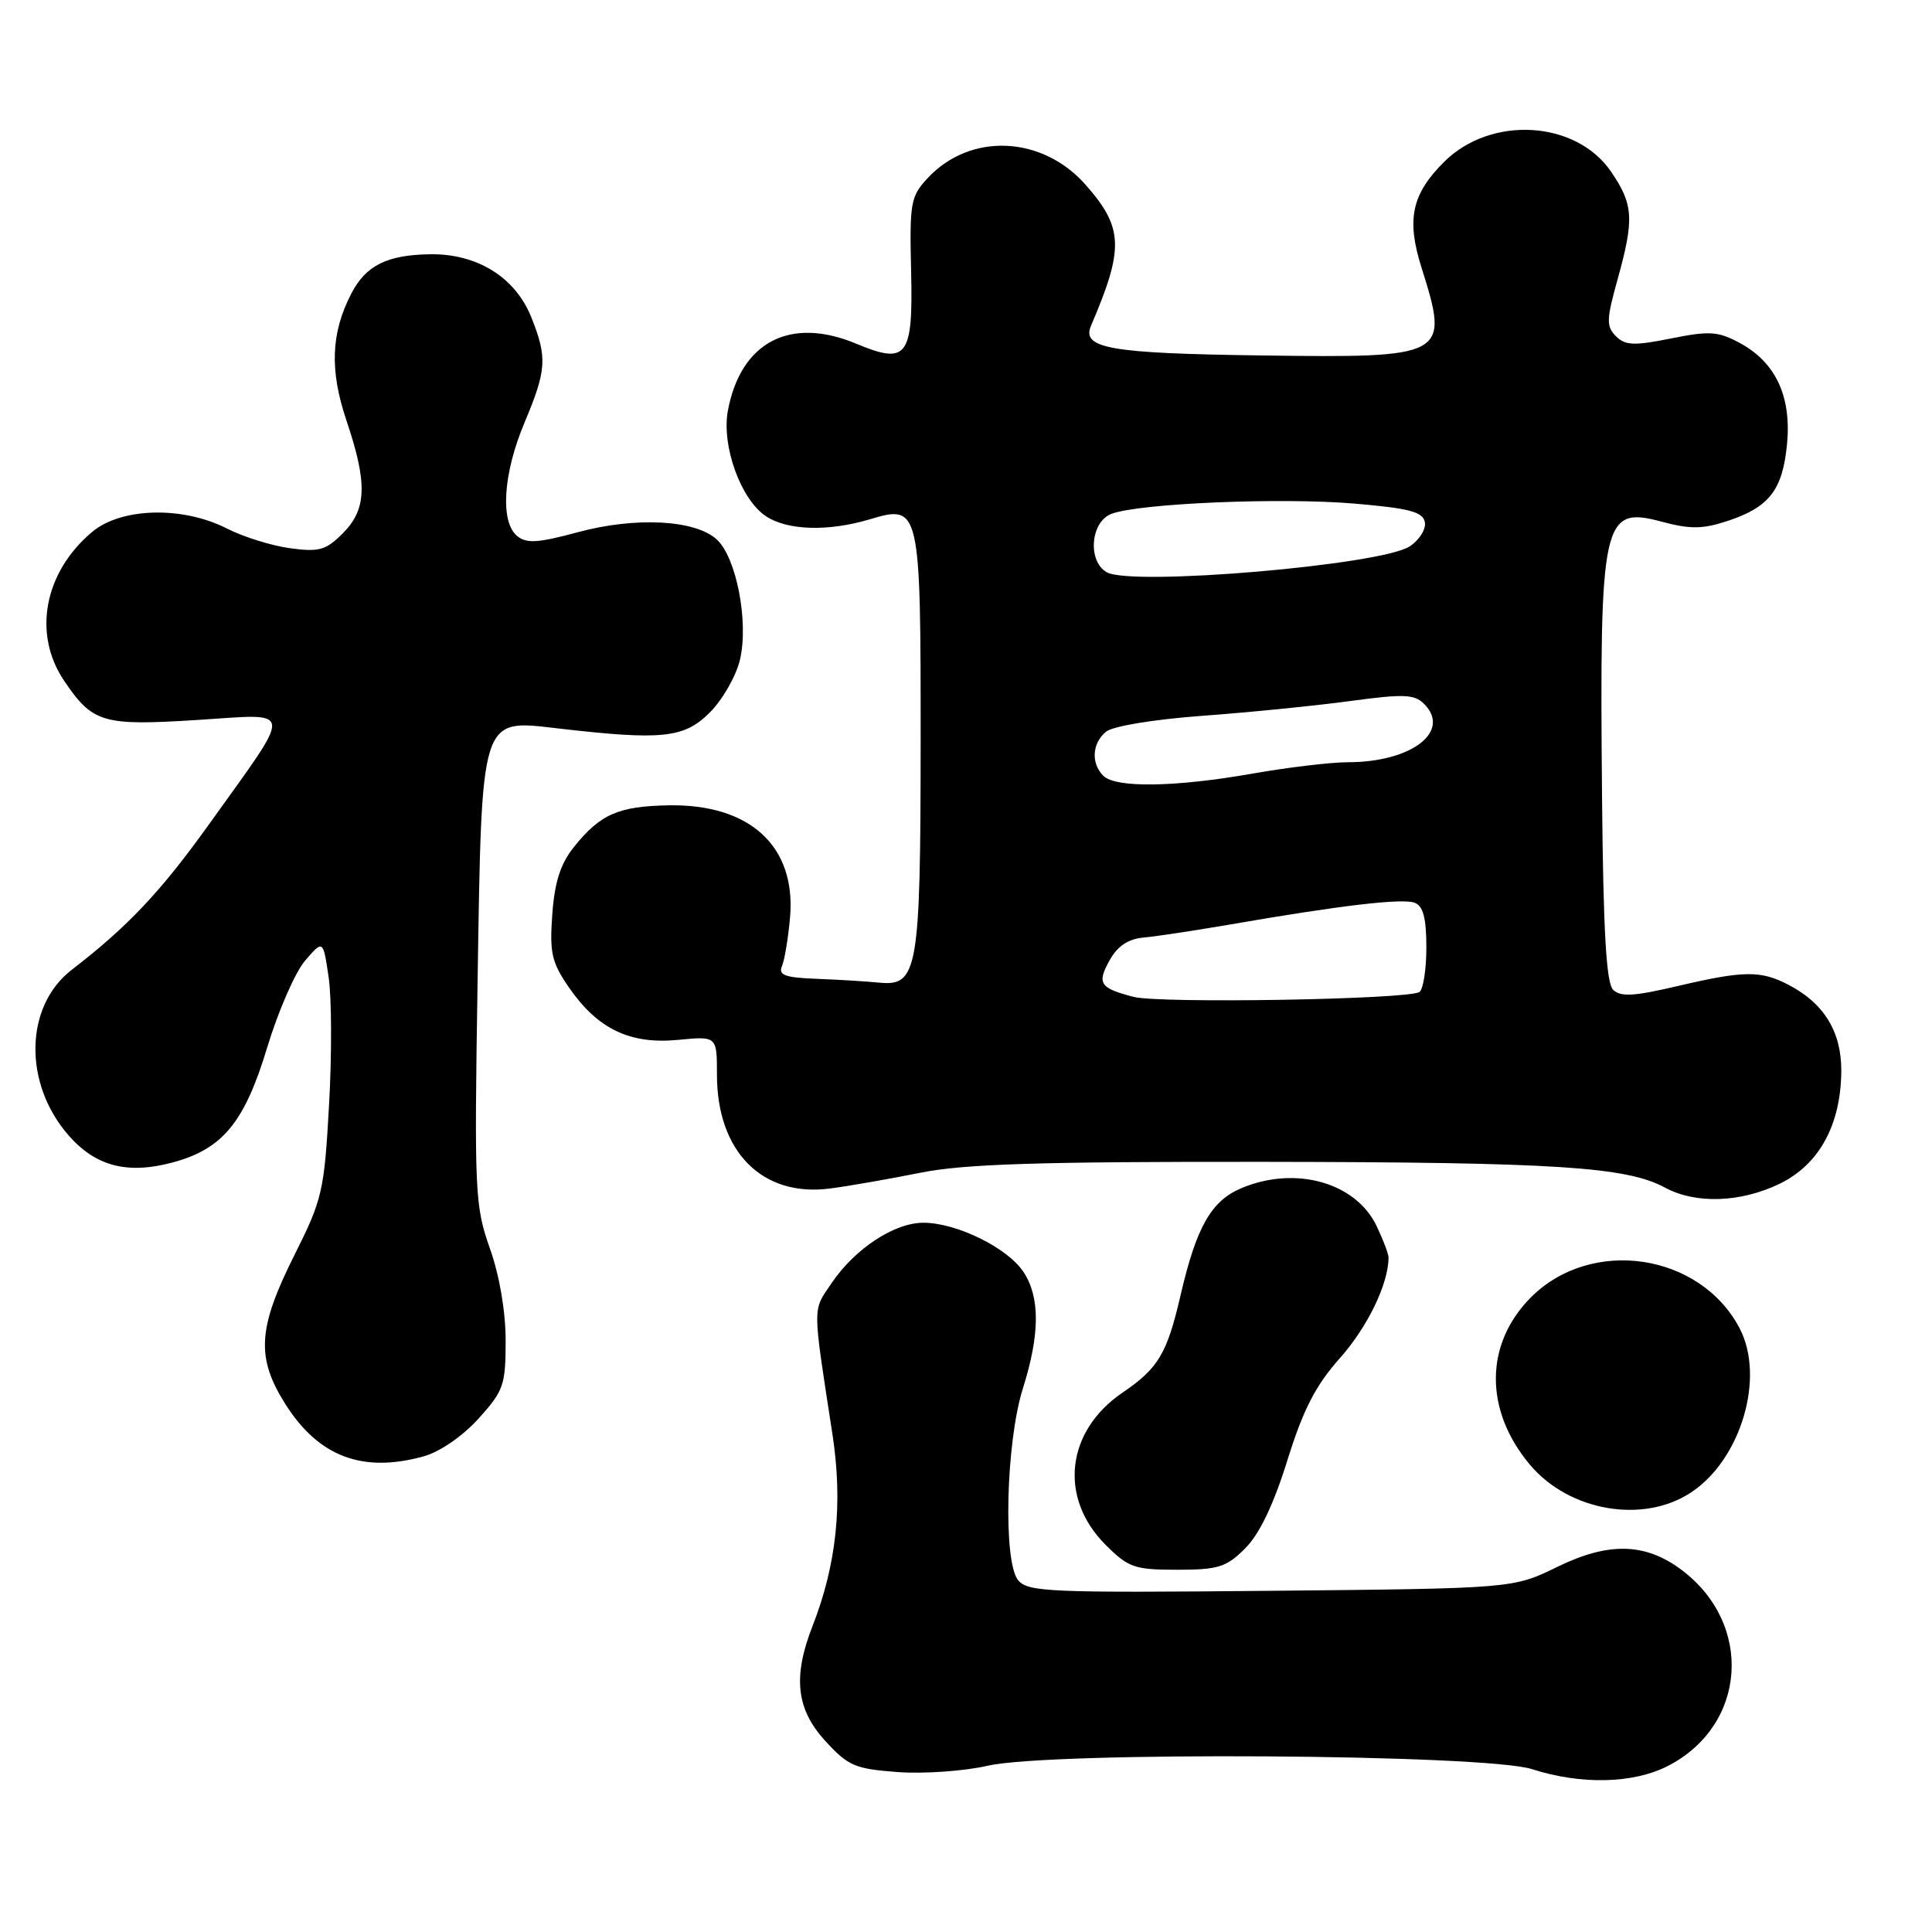 <?xml version="1.0" encoding="UTF-8" standalone="no"?>
<!DOCTYPE svg PUBLIC "-//W3C//DTD SVG 1.1//EN" "http://www.w3.org/Graphics/SVG/1.1/DTD/svg11.dtd" >
<svg xmlns="http://www.w3.org/2000/svg" xmlns:xlink="http://www.w3.org/1999/xlink" version="1.1" viewBox="0 0 256 256">
 <g >
 <path fill="currentColor"
d=" M 220.96 234.02 C 231.50 228.64 232.41 215.12 222.71 207.94 C 217.94 204.42 213.10 204.32 206.35 207.62 C 200.50 210.48 200.50 210.48 168.41 210.79 C 139.11 211.07 136.21 210.95 134.91 209.39 C 132.90 206.95 133.29 191.13 135.53 184.00 C 137.80 176.81 137.83 171.91 135.63 168.56 C 133.54 165.37 126.83 162.05 122.40 162.02 C 118.55 161.99 113.30 165.43 110.19 170.02 C 107.64 173.77 107.63 172.67 110.30 190.02 C 111.71 199.19 110.86 207.31 107.65 215.50 C 105.03 222.20 105.51 226.49 109.36 230.69 C 112.40 234.01 113.30 234.39 118.99 234.81 C 122.44 235.06 127.79 234.68 130.88 233.97 C 139.16 232.06 196.78 232.42 203.00 234.42 C 209.49 236.51 216.39 236.35 220.96 234.02 Z  M 165.00 205.16 C 166.89 203.27 168.75 199.38 170.58 193.51 C 172.70 186.72 174.31 183.59 177.61 179.88 C 181.22 175.81 183.97 170.11 183.99 166.65 C 184.00 166.18 183.29 164.31 182.42 162.48 C 179.67 156.69 171.69 154.43 164.53 157.42 C 160.50 159.11 158.54 162.53 156.43 171.63 C 154.64 179.37 153.48 181.31 148.73 184.54 C 141.25 189.62 140.26 198.46 146.48 204.68 C 149.52 207.72 150.31 208.00 155.98 208.00 C 161.43 208.00 162.49 207.67 165.00 205.16 Z  M 224.10 197.74 C 230.69 193.37 233.89 182.56 230.54 176.07 C 225.35 166.05 210.90 163.87 202.87 171.89 C 196.71 178.06 196.65 186.86 202.73 194.09 C 207.93 200.27 217.77 201.95 224.10 197.74 Z  M 56.15 192.97 C 58.28 192.38 61.30 190.30 63.40 187.98 C 66.74 184.29 67.00 183.53 67.00 177.65 C 67.00 173.77 66.19 169.02 64.91 165.41 C 62.93 159.80 62.84 158.01 63.28 130.27 C 63.84 94.57 63.60 95.33 73.86 96.51 C 87.73 98.12 90.65 97.82 94.05 94.41 C 95.75 92.71 97.55 89.56 98.05 87.41 C 99.23 82.39 97.57 73.83 94.96 71.47 C 92.09 68.86 84.19 68.46 76.57 70.52 C 71.27 71.95 69.76 72.05 68.52 71.02 C 66.25 69.13 66.66 62.75 69.50 56.00 C 72.43 49.03 72.54 47.39 70.40 42.04 C 68.28 36.74 63.23 33.60 56.98 33.69 C 51.26 33.78 48.48 35.17 46.54 38.92 C 43.85 44.13 43.66 49.06 45.91 55.73 C 48.72 64.06 48.60 67.49 45.42 70.67 C 43.17 72.92 42.28 73.17 38.42 72.64 C 35.98 72.31 32.21 71.13 30.04 70.02 C 24.19 67.04 16.04 67.25 12.20 70.49 C 5.82 75.86 4.30 84.03 8.52 90.24 C 12.30 95.81 13.62 96.19 26.15 95.40 C 39.16 94.58 39.03 93.38 27.67 109.26 C 21.29 118.16 16.95 122.77 9.51 128.50 C 3.25 133.32 3.06 143.59 9.12 150.48 C 12.69 154.55 16.91 155.64 22.88 154.03 C 29.51 152.25 32.41 148.72 35.41 138.78 C 36.86 133.98 39.12 128.81 40.43 127.29 C 42.81 124.52 42.81 124.52 43.54 129.44 C 43.95 132.14 43.98 139.79 43.60 146.43 C 42.96 157.86 42.72 158.92 38.96 166.41 C 34.14 176.05 33.92 179.91 37.85 186.11 C 42.25 193.03 48.07 195.22 56.15 192.97 Z  M 235.80 156.86 C 241.06 154.31 243.94 149.03 243.98 141.88 C 244.00 136.70 241.68 132.92 236.96 130.48 C 233.28 128.57 231.08 128.60 222.24 130.67 C 216.47 132.02 214.72 132.12 213.74 131.14 C 212.84 130.24 212.44 123.33 212.28 105.70 C 211.94 68.75 212.31 67.02 220.20 69.13 C 223.97 70.14 225.60 70.12 228.91 69.03 C 234.45 67.20 236.20 64.93 236.79 58.85 C 237.40 52.53 235.28 48.00 230.52 45.44 C 227.65 43.90 226.52 43.82 221.41 44.85 C 216.52 45.83 215.35 45.78 214.12 44.55 C 212.83 43.26 212.85 42.35 214.33 37.05 C 216.56 29.02 216.45 27.12 213.49 22.77 C 208.84 15.93 197.53 15.27 191.33 21.47 C 187.05 25.75 186.34 29.07 188.36 35.47 C 192.08 47.27 191.78 47.43 167.21 47.10 C 147.07 46.83 143.28 46.17 144.56 43.17 C 148.96 32.91 148.86 30.19 143.89 24.53 C 138.13 17.96 128.60 17.53 122.94 23.58 C 120.66 26.02 120.51 26.81 120.73 36.03 C 120.99 47.32 120.19 48.36 113.45 45.54 C 104.70 41.89 98.16 45.30 96.45 54.40 C 95.58 59.07 98.16 66.22 101.52 68.42 C 104.39 70.30 109.76 70.45 115.26 68.81 C 121.91 66.81 122.00 67.21 121.99 98.44 C 121.97 128.67 121.61 130.72 116.45 130.20 C 114.83 130.04 111.13 129.81 108.24 129.70 C 103.99 129.54 103.10 129.21 103.62 128.00 C 103.97 127.17 104.45 124.25 104.69 121.50 C 105.48 112.14 99.38 106.52 88.61 106.71 C 81.92 106.83 79.54 107.88 76.05 112.23 C 74.26 114.47 73.49 116.87 73.18 121.17 C 72.81 126.29 73.10 127.53 75.42 130.89 C 79.22 136.36 83.47 138.40 89.84 137.79 C 95.00 137.29 95.00 137.29 95.00 142.40 C 95.00 152.62 101.02 158.67 110.00 157.48 C 112.47 157.16 117.84 156.22 121.93 155.40 C 127.76 154.23 137.55 153.92 167.43 153.95 C 206.15 154.00 215.53 154.60 220.63 157.37 C 224.68 159.56 230.63 159.36 235.80 156.86 Z  M 150.20 132.09 C 145.70 130.92 145.31 130.31 147.06 127.19 C 148.08 125.36 149.51 124.41 151.53 124.23 C 153.16 124.09 158.32 123.30 163.00 122.50 C 177.65 119.96 185.84 119.00 187.45 119.62 C 188.58 120.05 189.00 121.65 189.00 125.55 C 189.00 128.48 188.58 131.14 188.07 131.45 C 186.48 132.44 153.67 132.99 150.20 132.09 Z  M 146.20 102.80 C 144.54 101.14 144.70 98.49 146.55 96.96 C 147.44 96.22 152.82 95.33 159.30 94.85 C 165.46 94.40 174.26 93.52 178.85 92.90 C 185.99 91.93 187.41 91.98 188.70 93.27 C 192.35 96.92 187.03 101.00 178.60 101.00 C 176.35 101.00 170.68 101.68 166.00 102.50 C 155.74 104.31 147.83 104.43 146.20 102.80 Z  M 146.66 75.83 C 144.08 74.38 144.49 69.14 147.27 68.09 C 150.94 66.69 169.76 65.90 179.49 66.73 C 186.75 67.35 188.54 67.82 188.80 69.19 C 188.98 70.11 188.07 71.56 186.79 72.40 C 183.01 74.88 150.00 77.70 146.66 75.83 Z "/>
</g>
</svg>